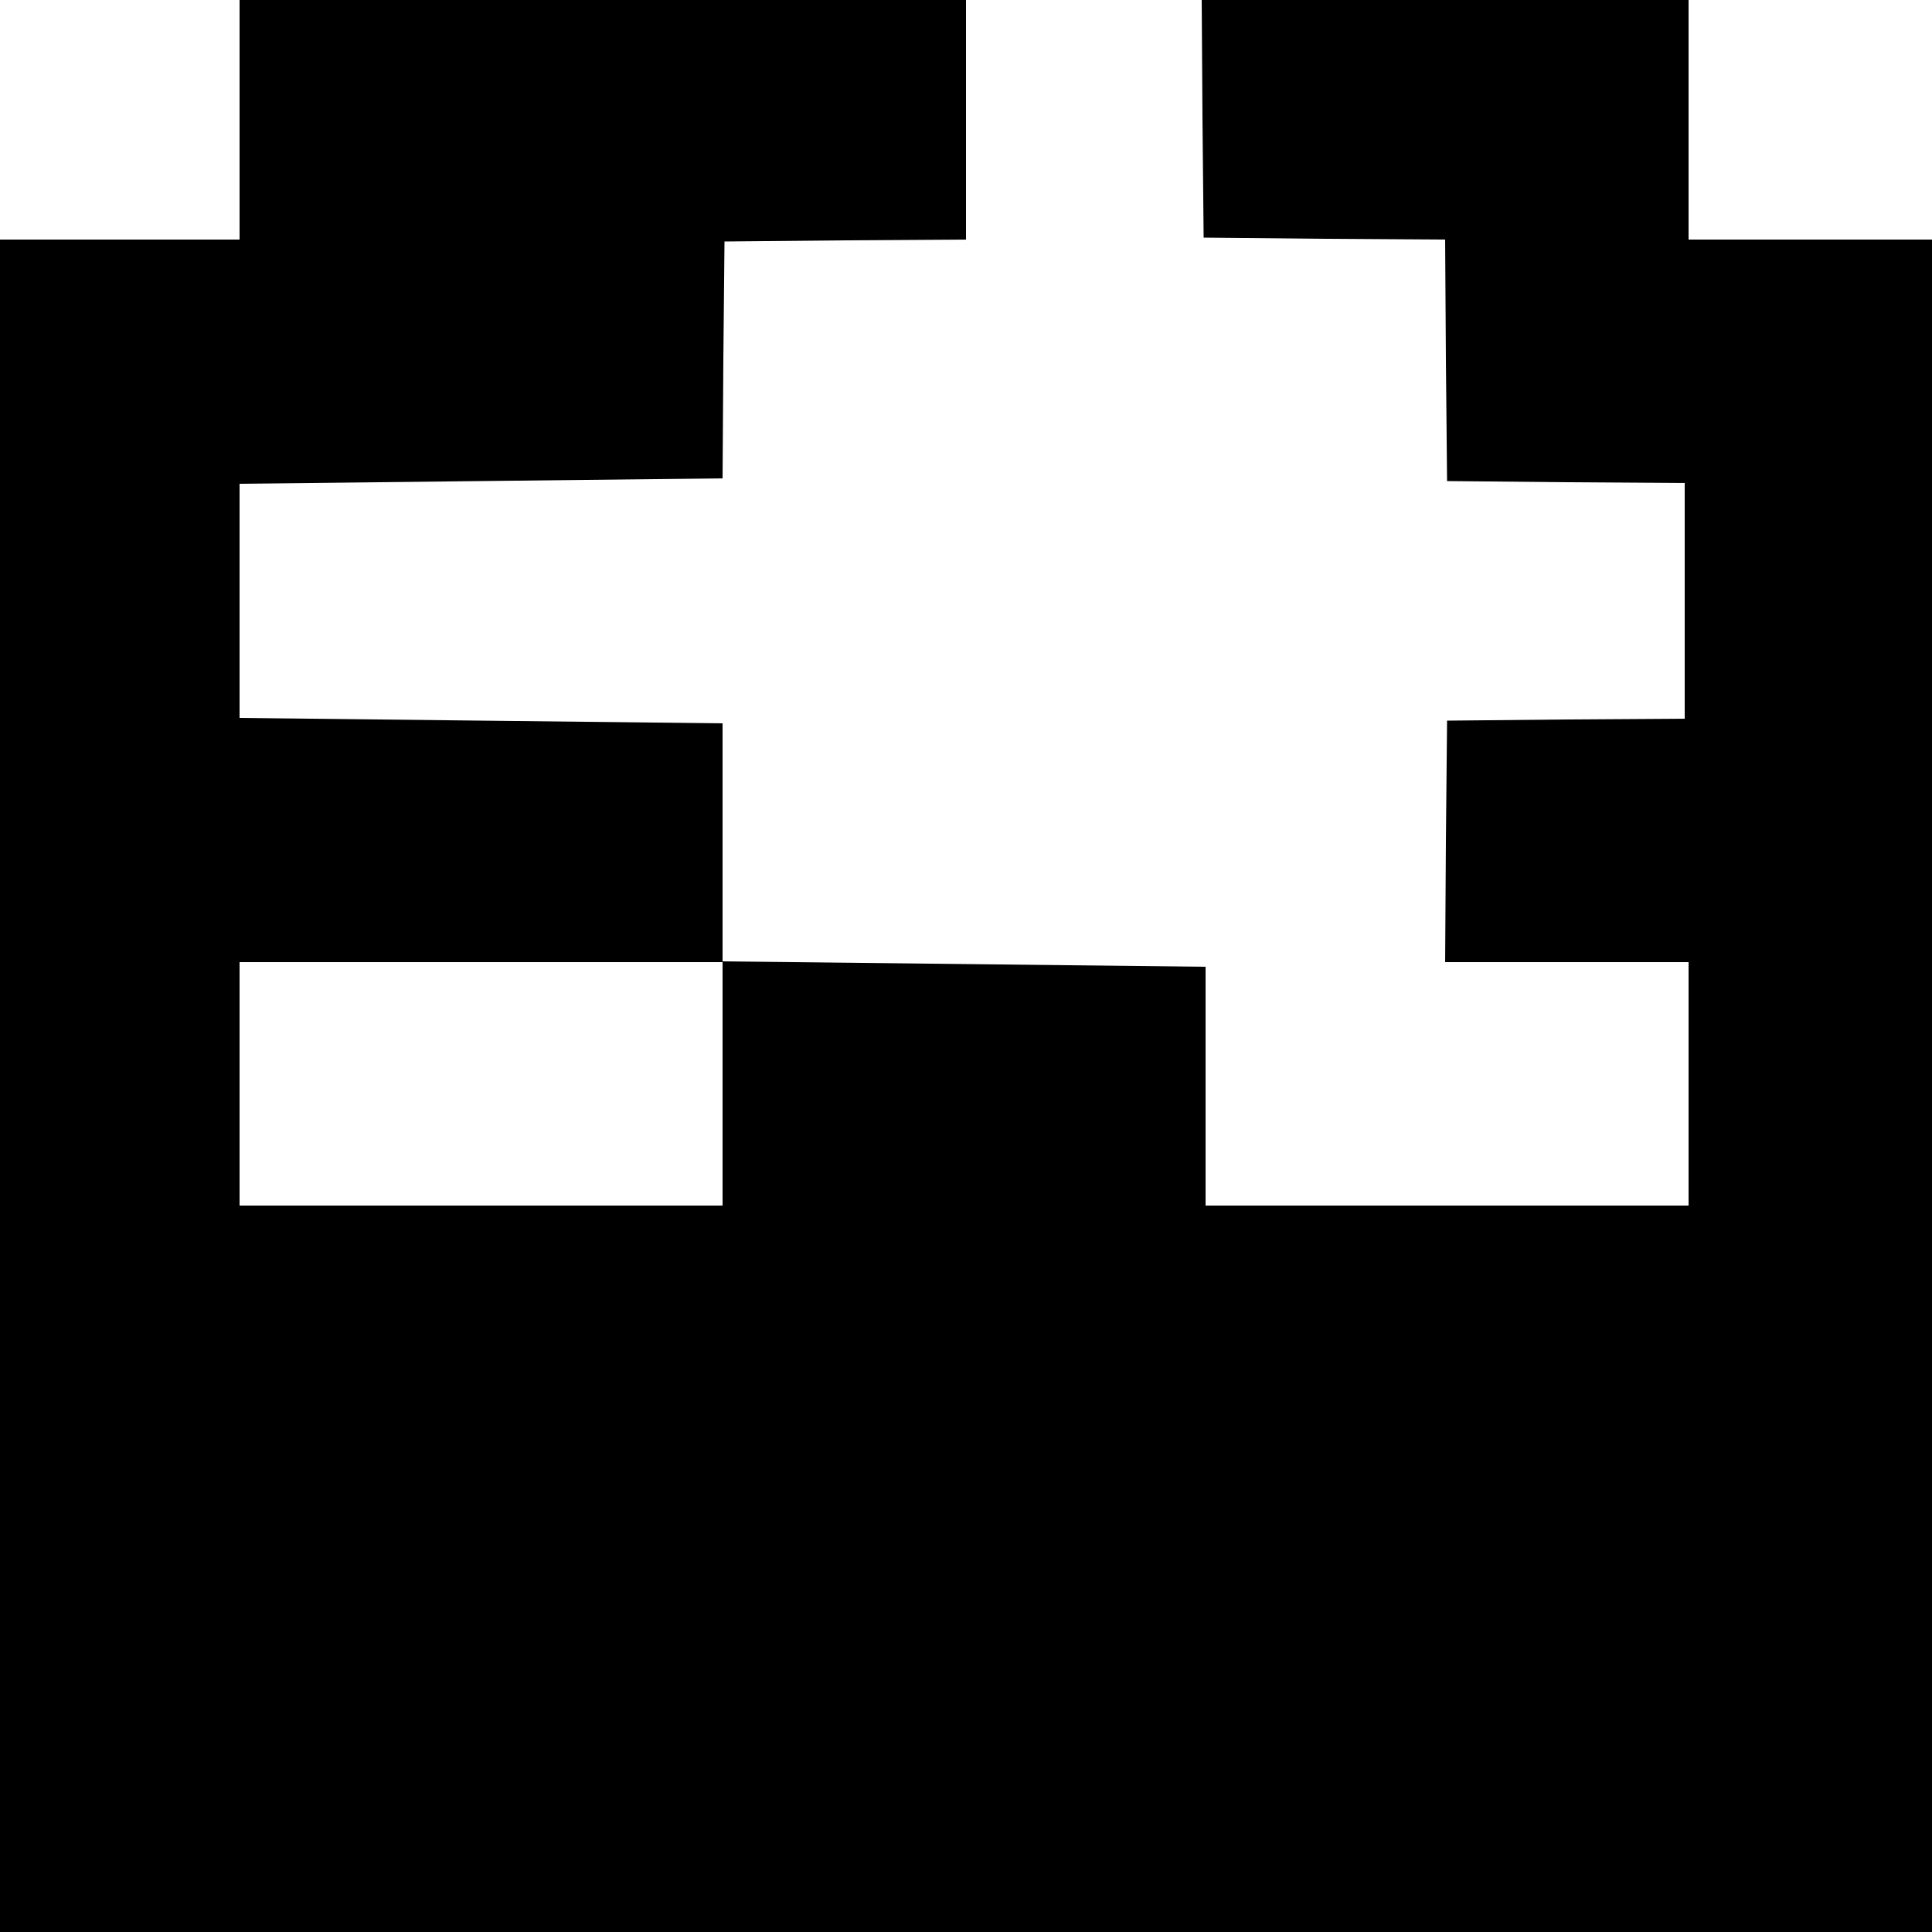 <?xml version="1.0" standalone="no"?>
<!DOCTYPE svg PUBLIC "-//W3C//DTD SVG 20010904//EN"
 "http://www.w3.org/TR/2001/REC-SVG-20010904/DTD/svg10.dtd">
<svg version="1.0" xmlns="http://www.w3.org/2000/svg"
 width="500pt" height="500pt" viewBox="0 0 500 500"
 preserveAspectRatio="xMidYMid meet">
<g transform="translate(0,500) scale(0.1,-0.1)"
fill="#000000" stroke="none">
<path d="M620 4690 l0 -310 -310 0 -310 0 0 -2190 0 -2190 2500 0 2500 0 0
2190 0 2190 -315 0 -315 0 0 310 0 310 -630 0 -630 0 2 -307 3 -308 312 -3
313 -2 2 -313 3 -312 308 -3 307 -2 0 -305 0 -305 -307 -2 -308 -3 -3 -312 -2
-313 315 0 315 0 0 -315 0 -315 -625 0 -625 0 0 309 0 309 -625 7 -625 7 0
308 0 308 -625 7 -625 7 0 303 0 303 625 7 625 7 2 307 3 306 313 3 312 2 0
310 0 310 -940 0 -940 0 0 -310z m1250 -2495 l0 -315 -625 0 -625 0 0 315 0
315 625 0 625 0 0 -315z"/>
</g>
</svg>
